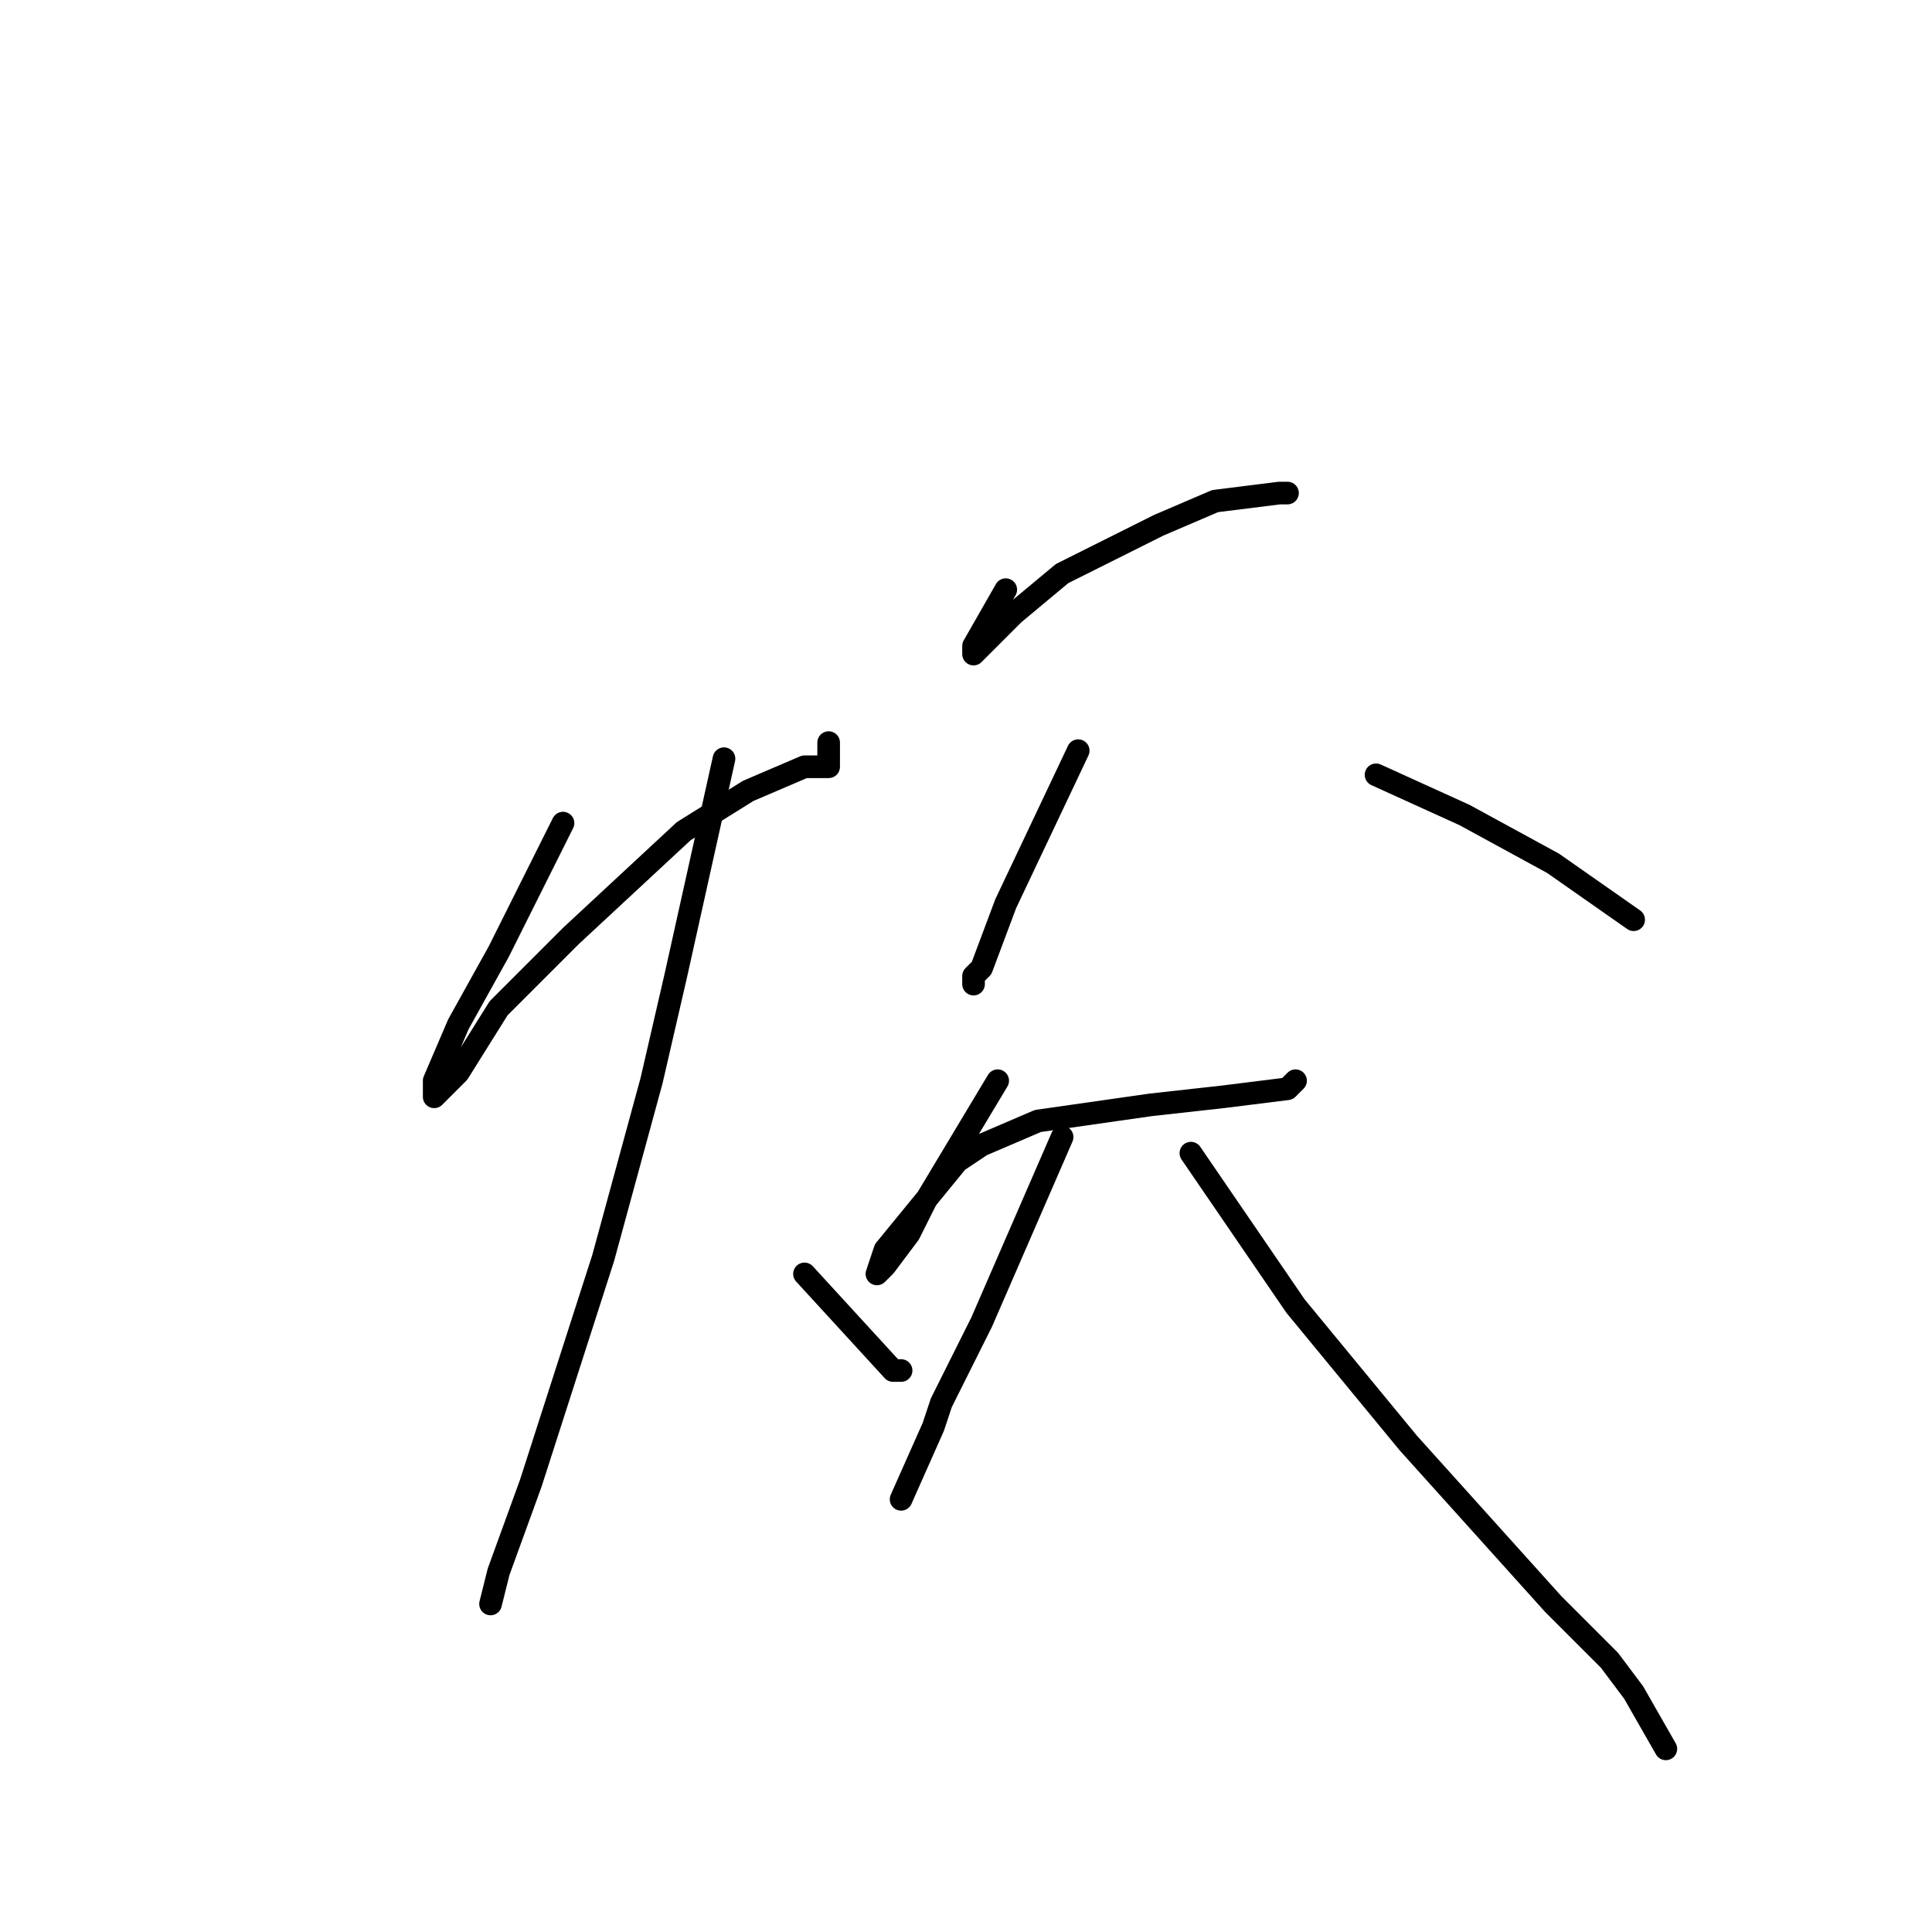 <?xml version="1.0" standalone="no"?>
    <svg width="256" height="256" xmlns="http://www.w3.org/2000/svg" version="1.1">
    <polyline stroke="black" stroke-width="3" stroke-linecap="round" fill="transparent" stroke-linejoin="round" points="74.6 109.067 66.067 126.133 60.733 135.733 57.533 143.2 57.533 145.333 60.733 142.133 66.067 133.6 75.667 124 90.6 110.133 99.133 104.8 106.6 101.6 107.667 101.6 108.733 101.6 109.8 101.6 109.8 98.4 109.8 98.4 " />
        <polyline stroke="black" stroke-width="3" stroke-linecap="round" fill="transparent" stroke-linejoin="round" points="95.933 100.533 89.533 129.333 86.333 143.2 79.933 166.667 70.333 196.533 66.067 208.267 65 212.533 65 212.533 " />
        <polyline stroke="black" stroke-width="3" stroke-linecap="round" fill="transparent" stroke-linejoin="round" points="106.6 168.8 118.333 181.6 119.4 181.6 119.4 181.6 " />
        <polyline stroke="black" stroke-width="3" stroke-linecap="round" fill="transparent" stroke-linejoin="round" points="133.267 78.133 129 85.6 129 86.667 134.333 81.333 140.733 76 145 73.867 153.533 69.6 161 66.4 169.533 65.333 170.6 65.333 170.6 65.333 " />
        <polyline stroke="black" stroke-width="3" stroke-linecap="round" fill="transparent" stroke-linejoin="round" points="142.867 99.467 133.267 119.733 130.067 128.267 129 129.333 129 130.4 129 130.4 " />
        <polyline stroke="black" stroke-width="3" stroke-linecap="round" fill="transparent" stroke-linejoin="round" points="182.333 102.667 194.067 108 205.8 114.4 216.467 121.867 216.467 121.867 " />
        <polyline stroke="black" stroke-width="3" stroke-linecap="round" fill="transparent" stroke-linejoin="round" points="132.2 143.2 122.6 159.2 120.467 163.467 117.267 167.733 116.2 168.8 117.267 165.6 126.867 153.867 130.067 151.733 137.533 148.533 152.467 146.4 162.067 145.333 170.6 144.267 171.667 143.2 171.667 143.2 " />
        <polyline stroke="black" stroke-width="3" stroke-linecap="round" fill="transparent" stroke-linejoin="round" points="140.733 150.667 130.067 175.2 124.733 185.867 123.667 189.067 119.4 198.667 119.4 198.667 " />
        <polyline stroke="black" stroke-width="3" stroke-linecap="round" fill="transparent" stroke-linejoin="round" points="157.8 152.8 171.667 173.067 186.6 191.2 205.8 212.533 213.267 220 216.467 224.267 220.733 231.733 220.733 231.733 " />
        </svg>